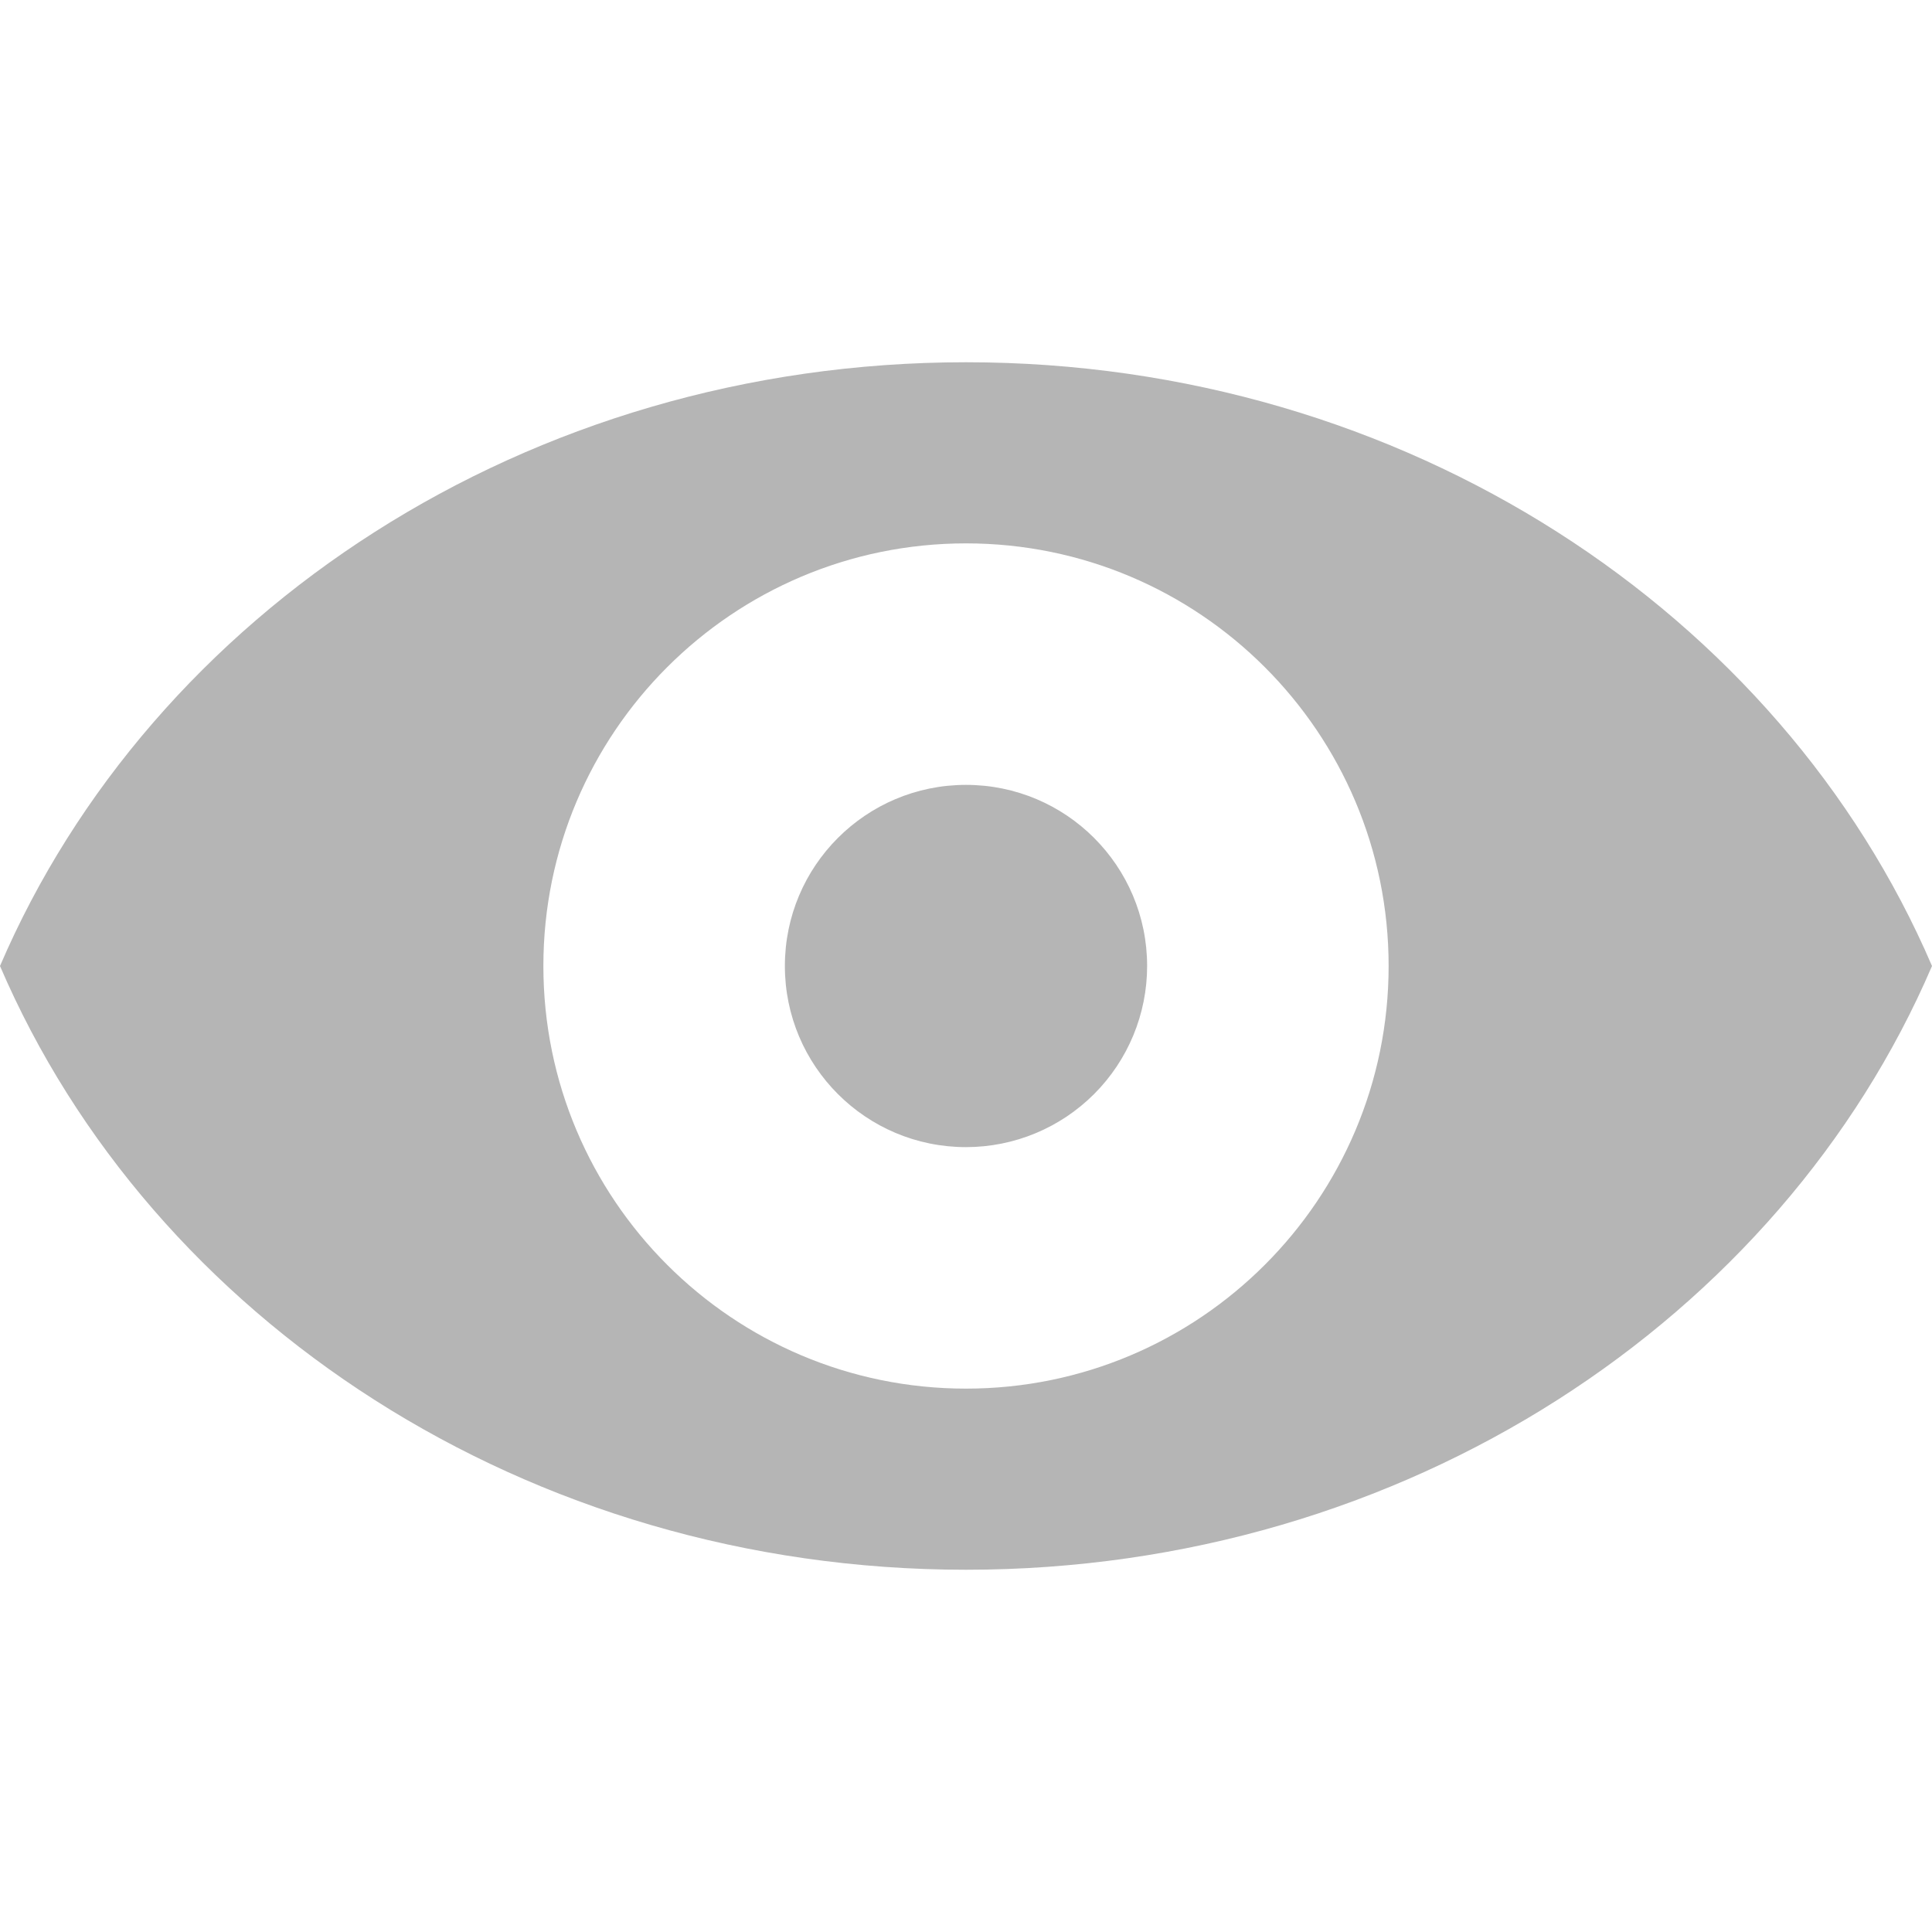 <svg width="24" height="24" viewBox="0 0 24 24" xmlns="http://www.w3.org/2000/svg" ><path fill="#B5B5B5" d="M12.000,4.500 C6.540,4.500 1.880,7.618 0.000,12.000 C1.880,16.382 6.540,19.500 12.000,19.500 C17.460,19.500 22.120,16.382 24.000,12.000 C22.120,7.618 17.460,4.500 12.000,4.500 Z M12.000,17.250 C9.101,17.250 6.750,14.899 6.750,12.000 C6.750,9.101 9.101,6.750 12.000,6.750 C14.899,6.750 17.250,9.101 17.250,12.000 C17.250,14.899 14.899,17.250 12.000,17.250 Z M12.000,14.250 C12.597,14.250 13.169,14.013 13.591,13.591 C14.013,13.169 14.250,12.597 14.250,12.000 C14.250,10.757 13.243,9.750 12.000,9.750 C10.757,9.750 9.750,10.757 9.750,12.000 C9.750,13.243 10.757,14.250 12.000,14.250 Z"/></svg>
